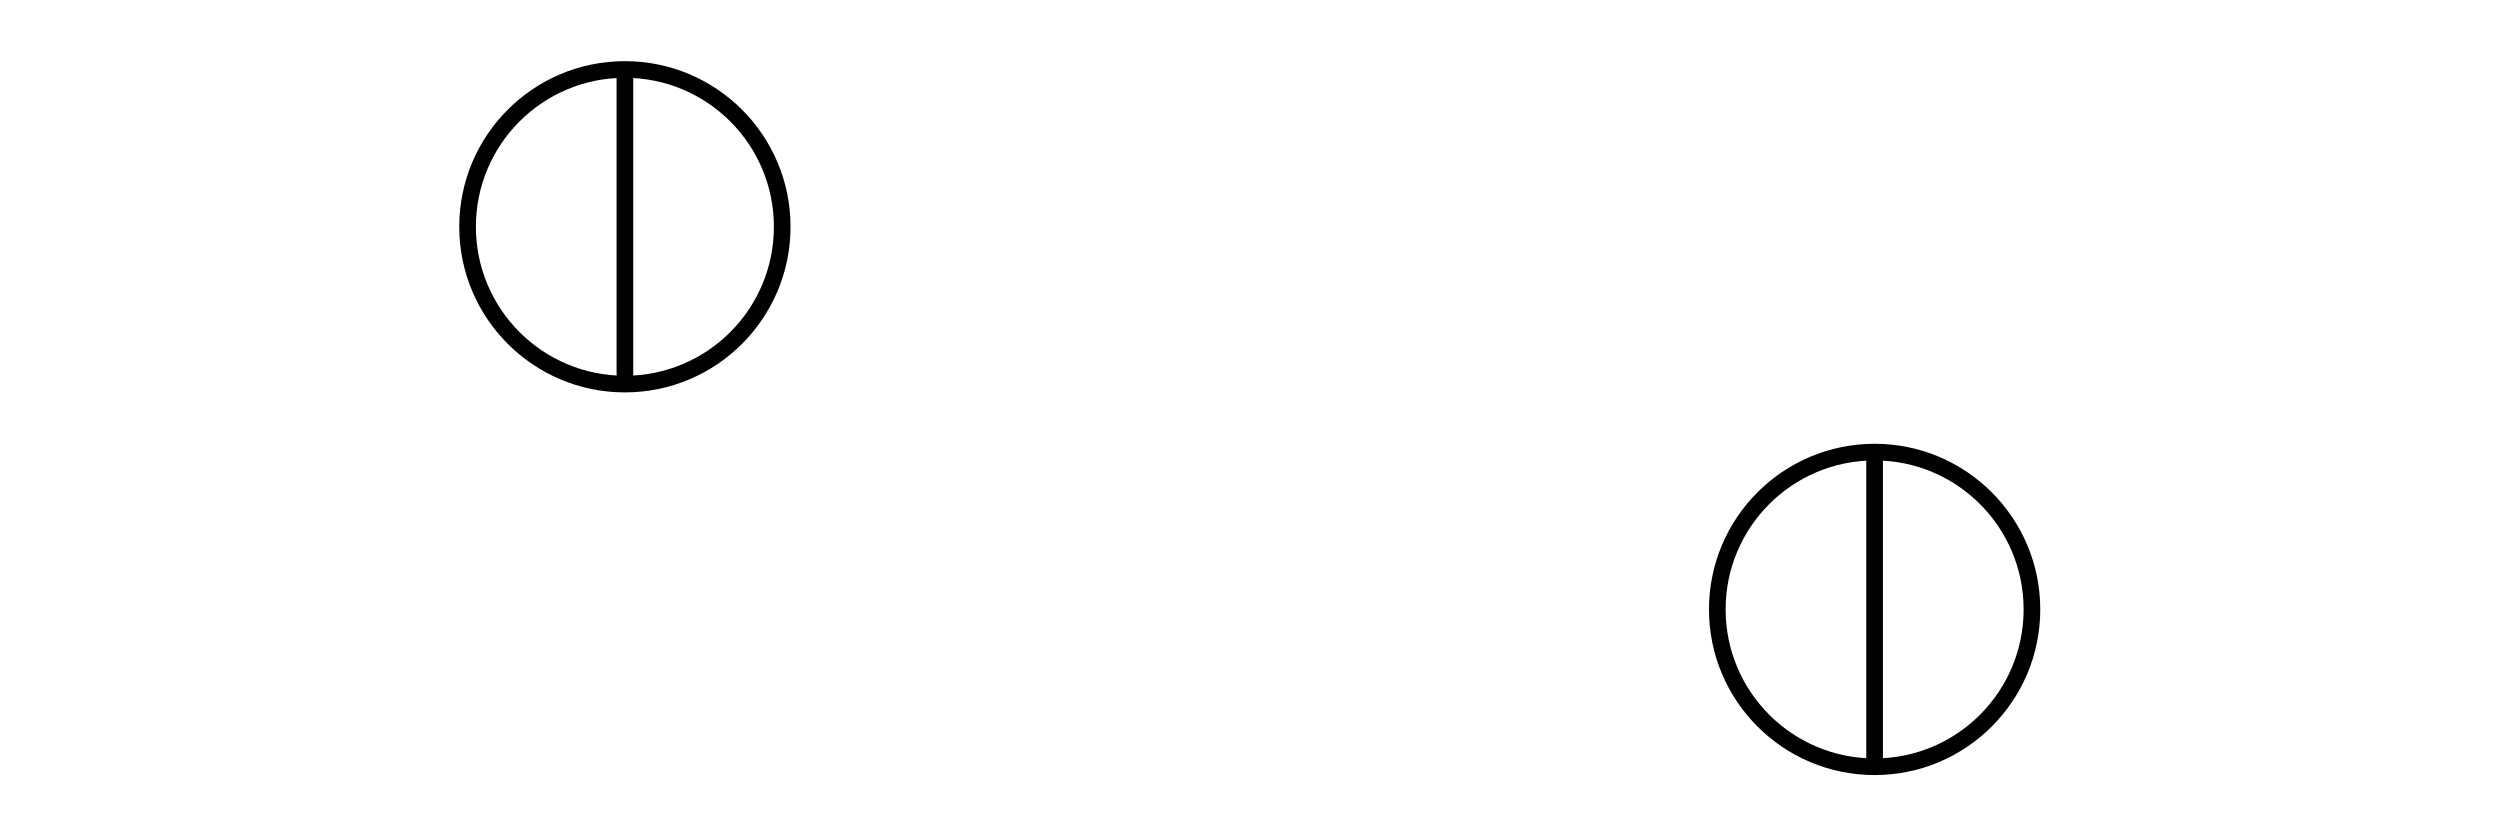 <?xml version="1.0" encoding="UTF-8" standalone="no"?>
<svg
   xmlns:dc="http://purl.org/dc/elements/1.1/"
   xmlns:cc="http://creativecommons.org/ns#"
   xmlns:rdf="http://www.w3.org/1999/02/22-rdf-syntax-ns#"
   xmlns:svg="http://www.w3.org/2000/svg"
   xmlns="http://www.w3.org/2000/svg"
   viewBox="0 0 60.053 20.053"
   height="20.053"
   width="60.053"
   xml:space="preserve"
   id="svg2"
   version="1.1"><defs
     id="defs6" /><g
     transform="matrix(1.333,0,0,-1.333,0,20.053)"
     id="g10"><g
       transform="scale(0.1)"
       id="g12"><path
         id="path14"
         style="fill:none;stroke:#000000;stroke-width:3;stroke-linecap:butt;stroke-linejoin:miter;stroke-miterlimit:4;stroke-dasharray:none;stroke-opacity:1"
         d="m 112.609,81.223 c 15.653,0 28.348,12.688 28.348,28.347 0,15.657 -12.695,28.344 -28.348,28.344 -15.656,0 -28.351,-12.687 -28.351,-28.344 0,-15.652 12.695,-28.347 28.351,-28.347 z" /><path
         id="path16"
         style="fill:none;stroke:#000000;stroke-width:3;stroke-linecap:butt;stroke-linejoin:miter;stroke-miterlimit:4;stroke-dasharray:none;stroke-opacity:1"
         d="M 112.609,137.914 V 81.461" /><path
         id="path18"
         style="fill:none;stroke:#000000;stroke-width:3;stroke-linecap:butt;stroke-linejoin:miter;stroke-miterlimit:4;stroke-dasharray:none;stroke-opacity:1"
         d="m 337.813,12.266 c 15.656,0 28.351,12.691 28.351,28.348 0,15.656 -12.695,28.348 -28.351,28.348 -15.653,0 -28.348,-12.691 -28.348,-28.348 0,-15.652 12.695,-28.348 28.348,-28.348 z" /><path
         id="path20"
         style="fill:none;stroke:#000000;stroke-width:3;stroke-linecap:butt;stroke-linejoin:miter;stroke-miterlimit:4;stroke-dasharray:none;stroke-opacity:1"
         d="M 337.813,68.961 V 12.504" /></g></g></svg>